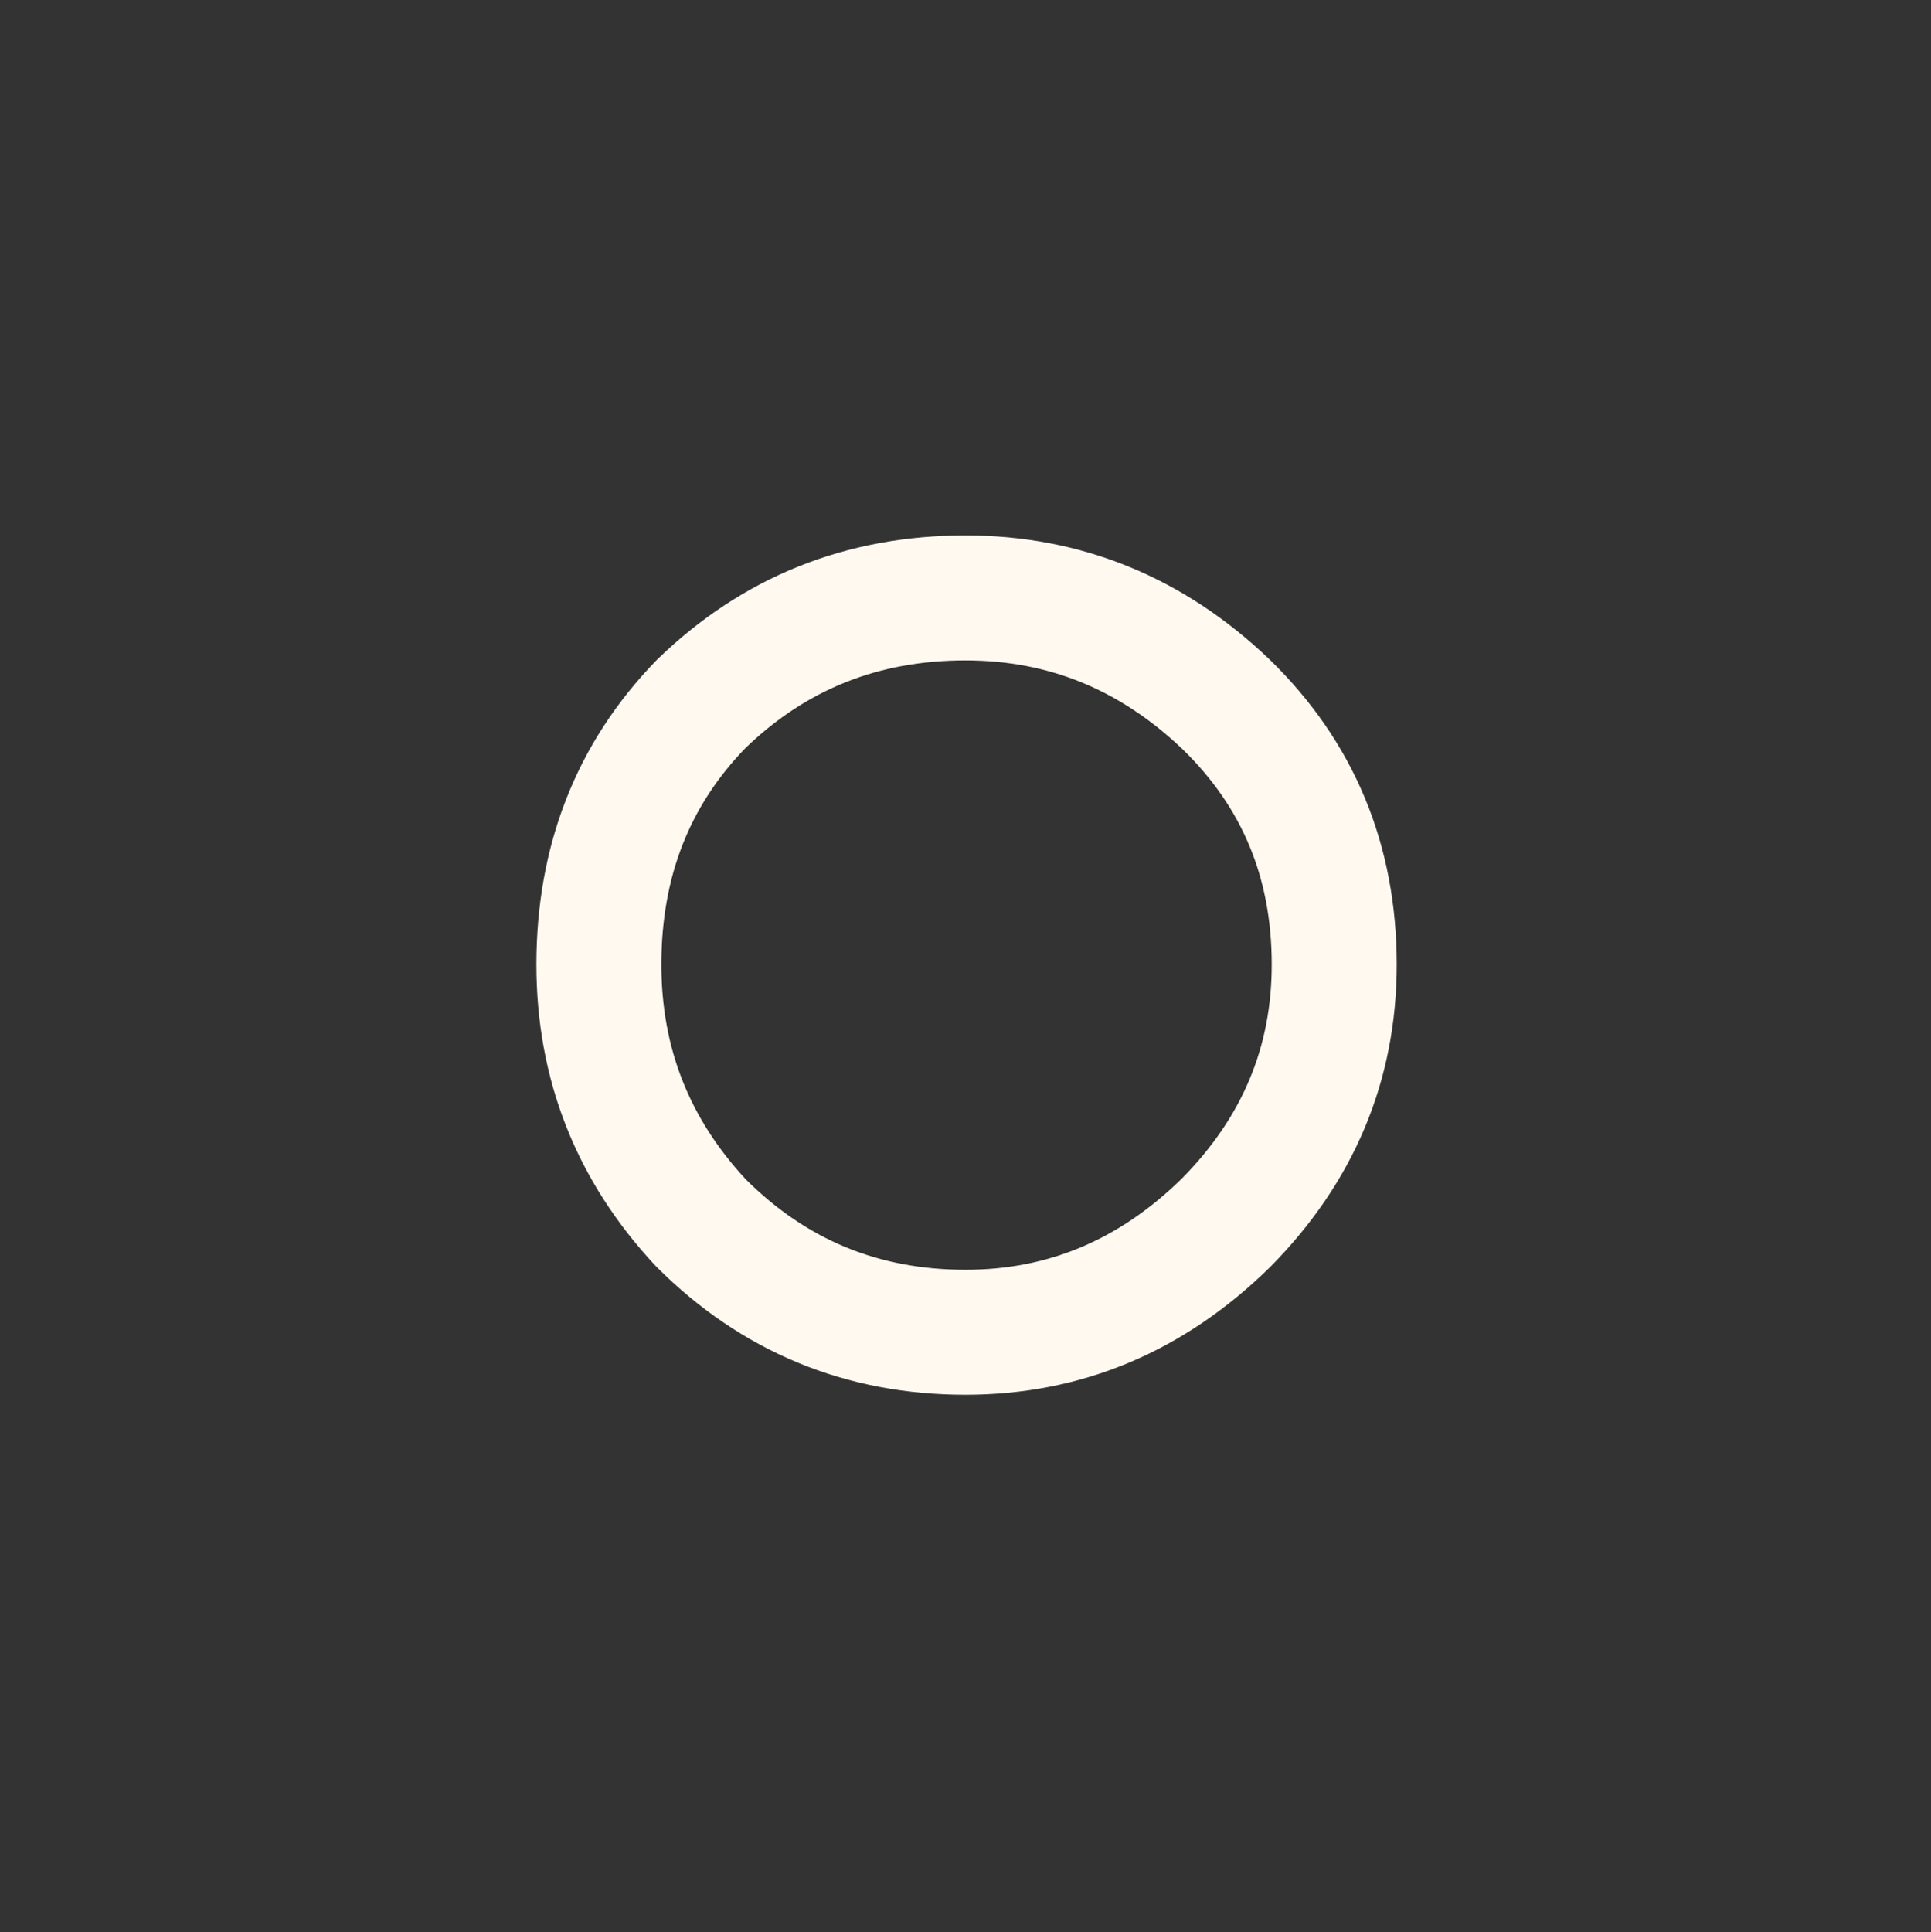 <?xml version="1.0" encoding="UTF-8" standalone="no"?>
<svg xmlns:ffdec="https://www.free-decompiler.com/flash" xmlns:xlink="http://www.w3.org/1999/xlink" ffdec:objectType="frame" height="92.75px" width="92.7px" xmlns="http://www.w3.org/2000/svg">
  <rect width="100%" height="100%" fill="#333333" stroke="none"/>
  <g transform="matrix(1.0, 0.0, 0.0, 1.0, 47.3, 47.4)">
    <use ffdec:characterId="2978" height="92.75" transform="matrix(1.0, 0.0, 0.0, 1.0, -47.3, -47.4)" width="92.7" xlink:href="#morphshape0"/>
    <clipPath id="clipPath0" transform="matrix(1.524, 0.0, 0.0, 1.524, -1.1, -0.95)">
      <path d="M0.0 -14.4 Q5.95 -14.4 10.2 -10.15 14.4 -5.95 14.4 0.0 14.4 5.95 10.2 10.2 5.95 14.4 0.0 14.4 -5.95 14.4 -10.15 10.2 -14.4 5.95 -14.4 0.0 -14.4 -5.95 -10.15 -10.15 -5.95 -14.4 0.0 -14.4" fill="#ff0000" fill-rule="evenodd" stroke="none"/>
    </clipPath>
  </g>
  <defs>
    <g id="morphshape0" transform="matrix(1.0, 0.0, 0.0, 1.0, 47.3, 47.4)">
      <path d="M-18.55 -1.1 Q-18.55 -8.55 -13.65 -13.6 -8.4 -18.7 -0.95 -18.7 6.2 -18.7 11.55 -13.6 16.75 -8.55 16.75 -1.1 16.75 6.05 11.55 11.3 6.2 16.55 -0.95 16.55 -8.4 16.55 -13.65 11.3 -18.55 6.05 -18.55 -1.1 -18.55 -8.55 -13.65 -13.6 -8.4 -18.7 -0.95 -18.7 6.2 -18.7 11.55 -13.6 16.75 -8.55 16.75 -1.1 16.75 6.05 11.55 11.3 6.2 16.55 -0.95 16.55 -8.4 16.55 -13.65 11.3 -18.55 6.05 -18.55 -1.1 Z" fill="none" stroke="#fff9f0" stroke-linecap="round" stroke-linejoin="round" stroke-width="6.0"/>
    </g>
  </defs>
</svg>
